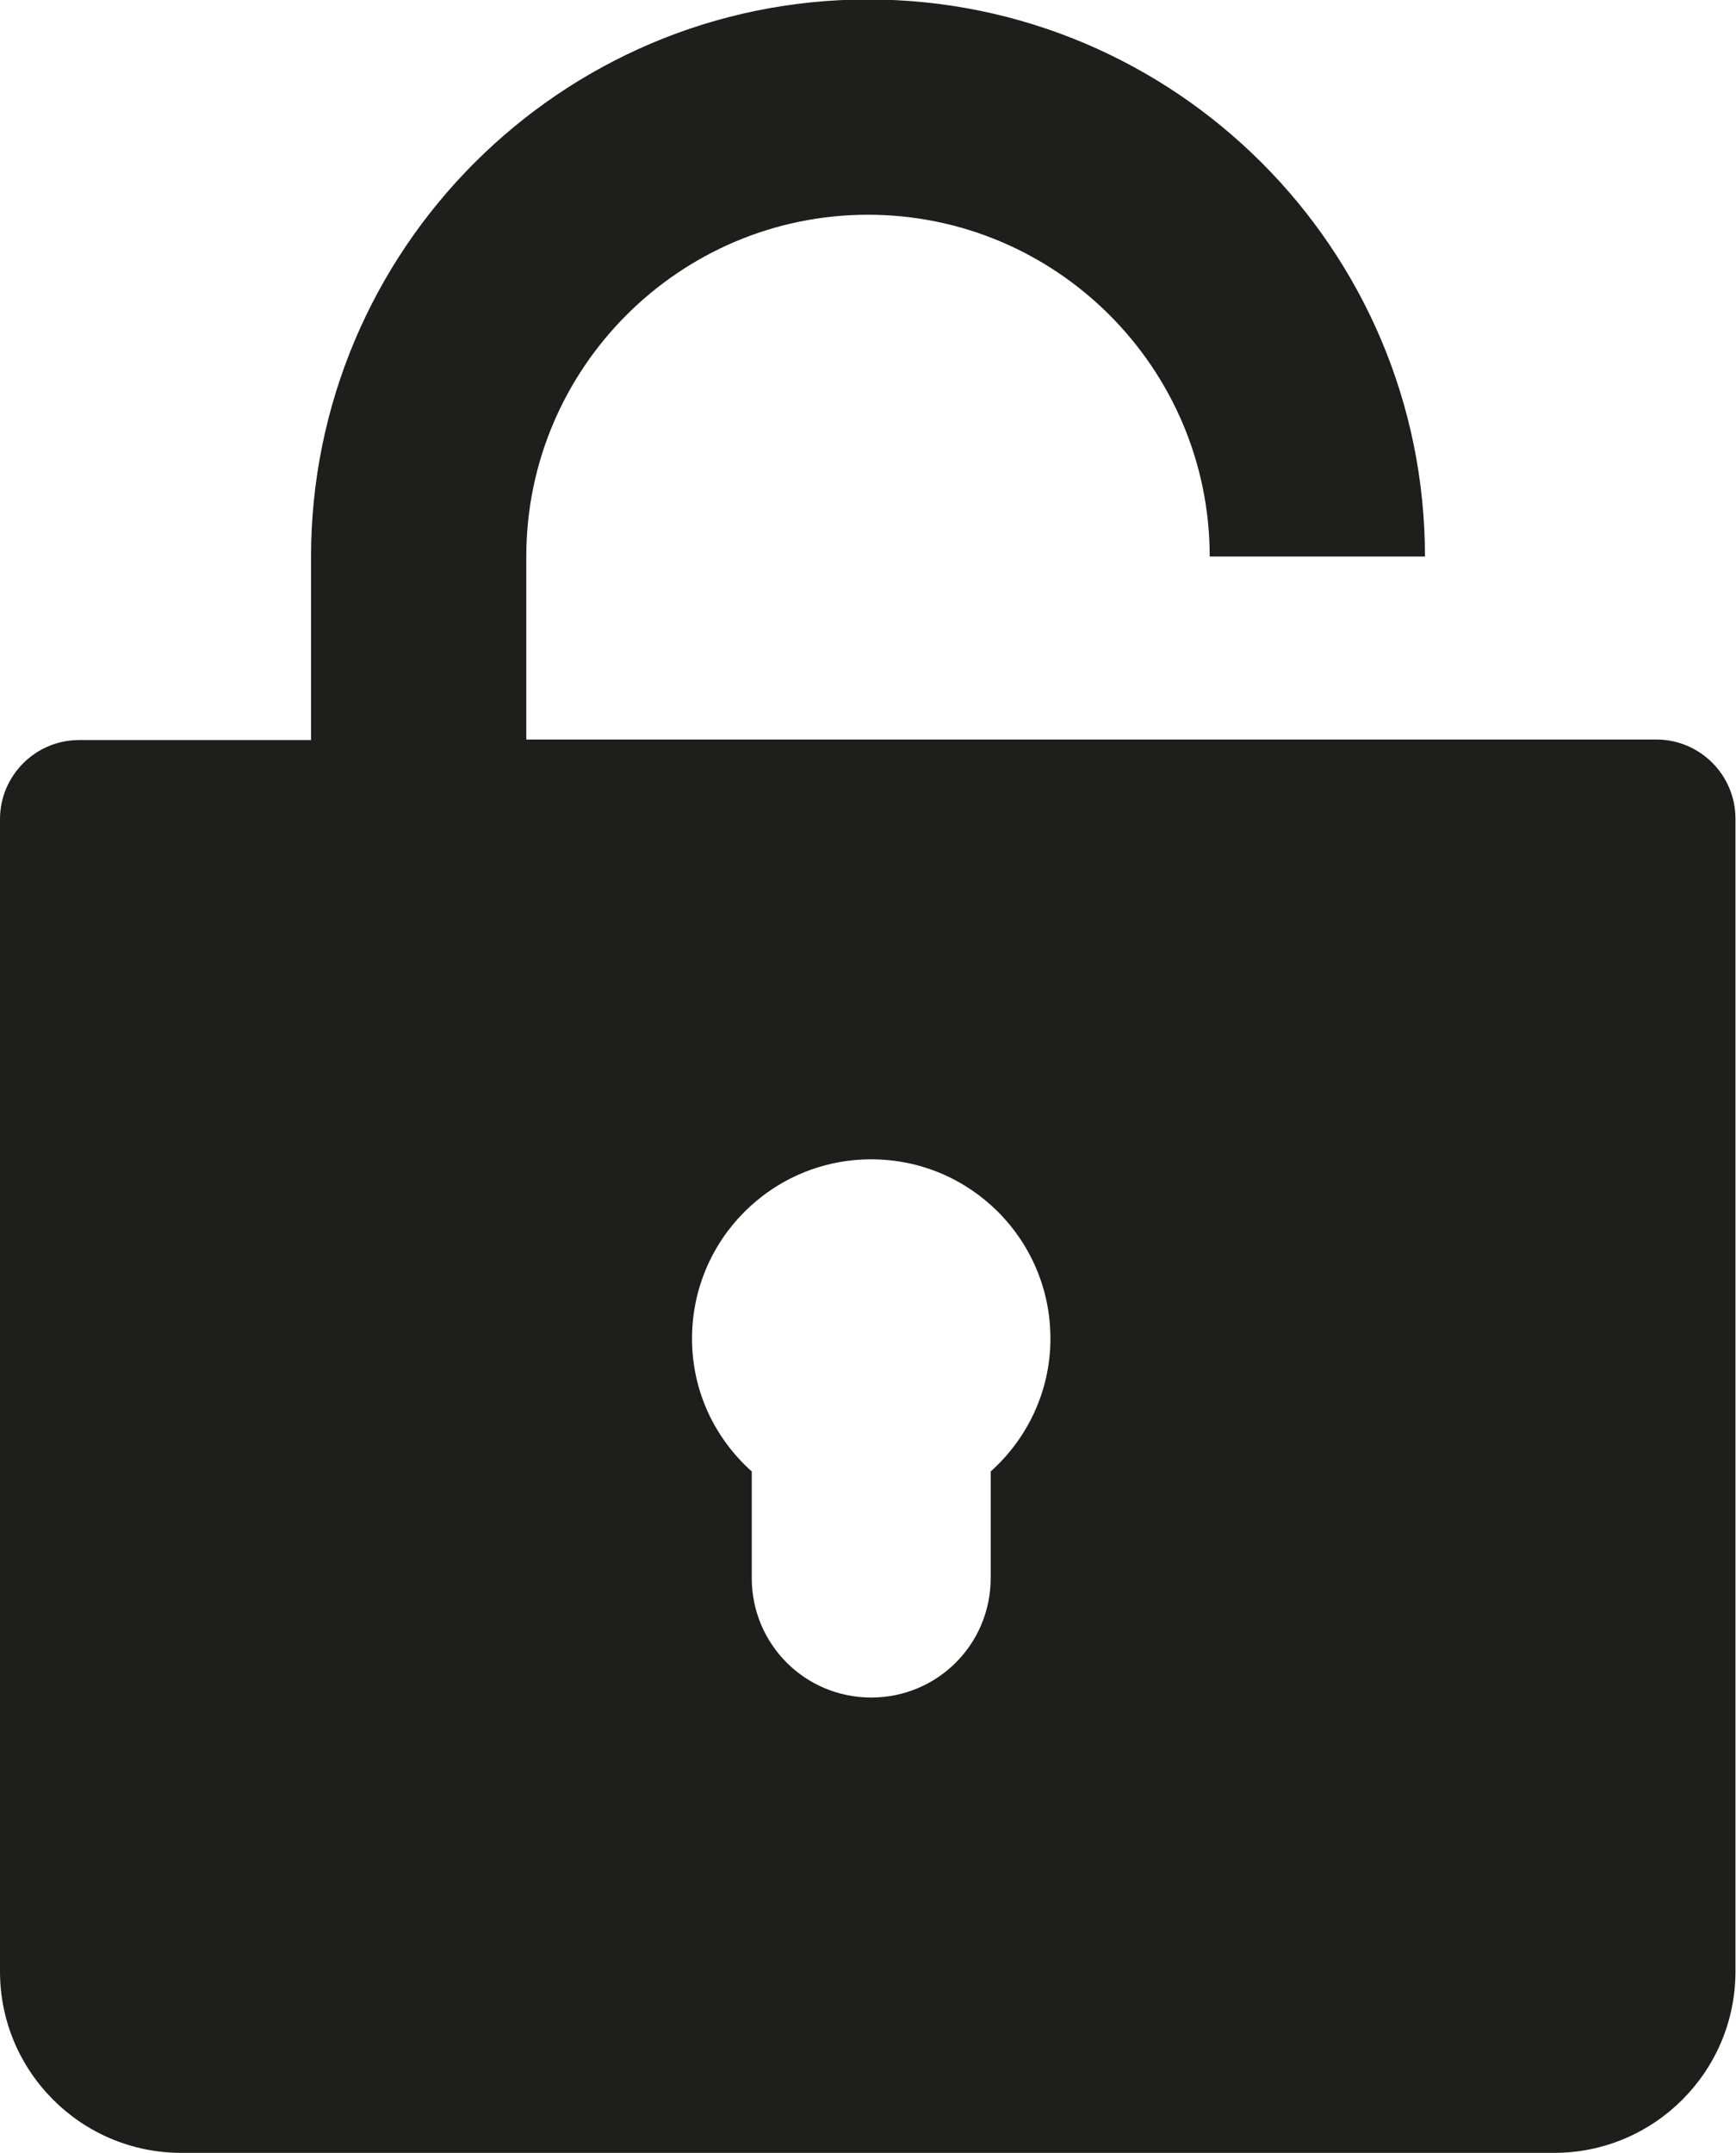 <?xml version="1.0" encoding="UTF-8"?>
<svg id="Ebene_2" xmlns="http://www.w3.org/2000/svg" viewBox="0 0 32.26 40">
  <defs>
    <style>
      .cls-1 {
        fill: #1e1e1c;
      }
    </style>
  </defs>
  <g id="_x33_219">
    <path class="cls-1" d="M30.79,13.74H9.78v-3.4c0-3.5,2.85-6.35,6.35-6.35s6.35,2.85,6.35,6.35h4c0-5.71-4.64-10.35-10.35-10.35S5.78,4.64,5.78,10.35v3.4H1.47c-.81,0-1.47.66-1.47,1.47v21.41c0,1.86,1.51,3.37,3.37,3.37h25.51c1.86,0,3.37-1.51,3.37-3.37V15.21c0-.81-.66-1.47-1.47-1.47ZM18.41,27.34v1.98c0,1.23-.99,2.22-2.22,2.22s-2.22-.99-2.22-2.22v-1.98c-.68-.61-1.11-1.48-1.11-2.47,0-1.84,1.49-3.33,3.33-3.33s3.33,1.49,3.33,3.33c0,.98-.43,1.86-1.11,2.47Z"/>
  </g>
</svg>